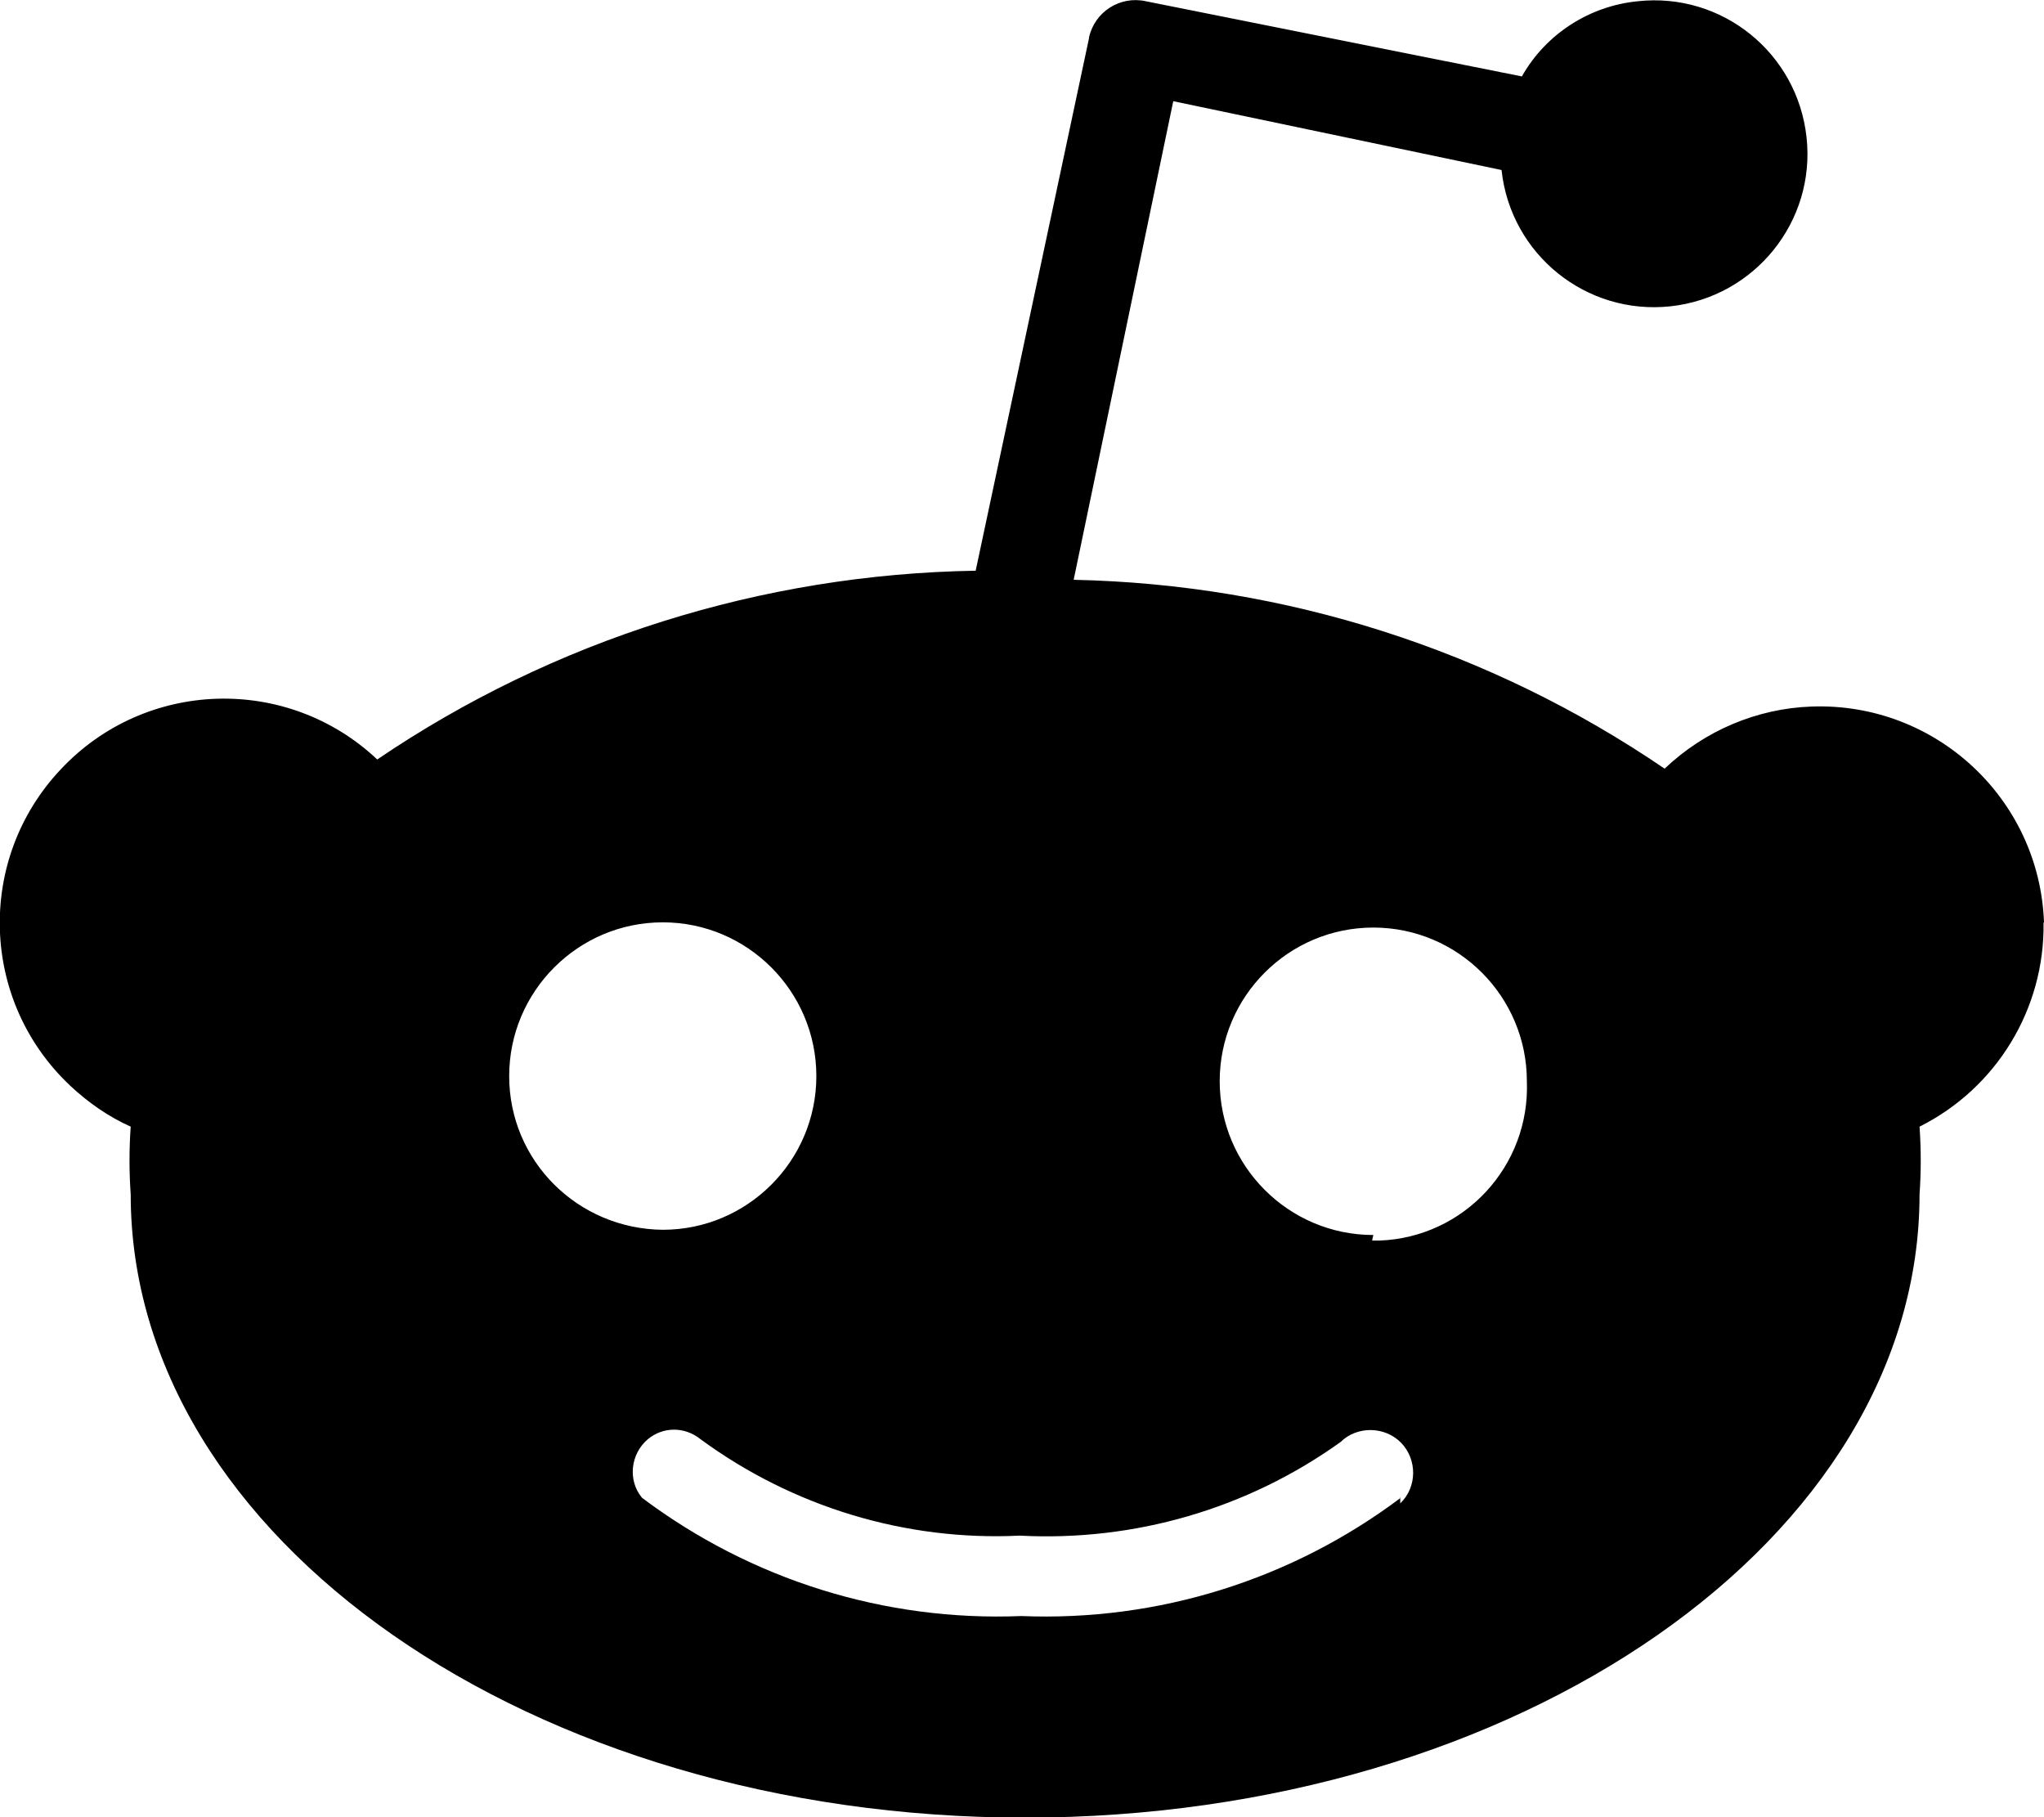 <svg width="18" height="16" viewBox="0 0 18 16" fill="currentColor" xmlns="http://www.w3.org/2000/svg">
<g clip-path="url(#clip0_563_7)">
<path d="M18 8.121C17.96 7.034 17.046 6.182 15.953 6.221C15.471 6.238 15.01 6.434 14.659 6.768C13.121 5.719 11.315 5.144 9.455 5.105L10.332 0.891L13.223 1.497C13.303 2.241 13.969 2.777 14.711 2.697C15.453 2.616 15.99 1.95 15.909 1.21C15.829 0.466 15.164 -0.07 14.422 0.011C13.994 0.053 13.611 0.302 13.402 0.673L10.091 0.011C9.864 -0.039 9.641 0.102 9.59 0.33V0.337L8.592 5.025C6.71 5.056 4.879 5.631 3.322 6.687C2.529 5.94 1.279 5.979 0.534 6.775C-0.212 7.567 -0.176 8.815 0.621 9.562C0.775 9.706 0.954 9.832 1.151 9.92C1.137 10.116 1.137 10.316 1.151 10.516C1.151 13.542 4.678 16.004 9.027 16.004C13.377 16.004 16.904 13.546 16.904 10.516C16.918 10.32 16.918 10.12 16.904 9.92C17.583 9.58 18.007 8.882 17.996 8.125L18 8.121ZM4.484 9.475C4.484 8.728 5.091 8.121 5.837 8.121C6.582 8.121 7.189 8.728 7.189 9.475C7.189 10.221 6.582 10.828 5.837 10.828C5.087 10.821 4.484 10.221 4.484 9.475ZM12.335 13.188C11.374 13.91 10.197 14.278 8.994 14.229C7.792 14.278 6.615 13.91 5.654 13.188C5.526 13.034 5.552 12.802 5.705 12.672C5.84 12.56 6.03 12.56 6.169 12.672C6.981 13.268 7.975 13.57 8.98 13.521C9.989 13.574 10.983 13.286 11.805 12.697C11.951 12.553 12.196 12.557 12.339 12.704C12.481 12.851 12.481 13.093 12.331 13.237V13.184L12.335 13.188ZM12.094 10.874C11.348 10.874 10.741 10.267 10.741 9.52C10.741 8.773 11.348 8.167 12.094 8.167C12.839 8.167 13.446 8.773 13.446 9.52C13.475 10.267 12.894 10.895 12.149 10.923H12.083L12.094 10.874Z" fill="currentColor"/>
</g>
<defs>
<clipPath id="clip0_563_7">
<rect width="18" height="16" fill="white"/>
</clipPath>
</defs>
</svg>
